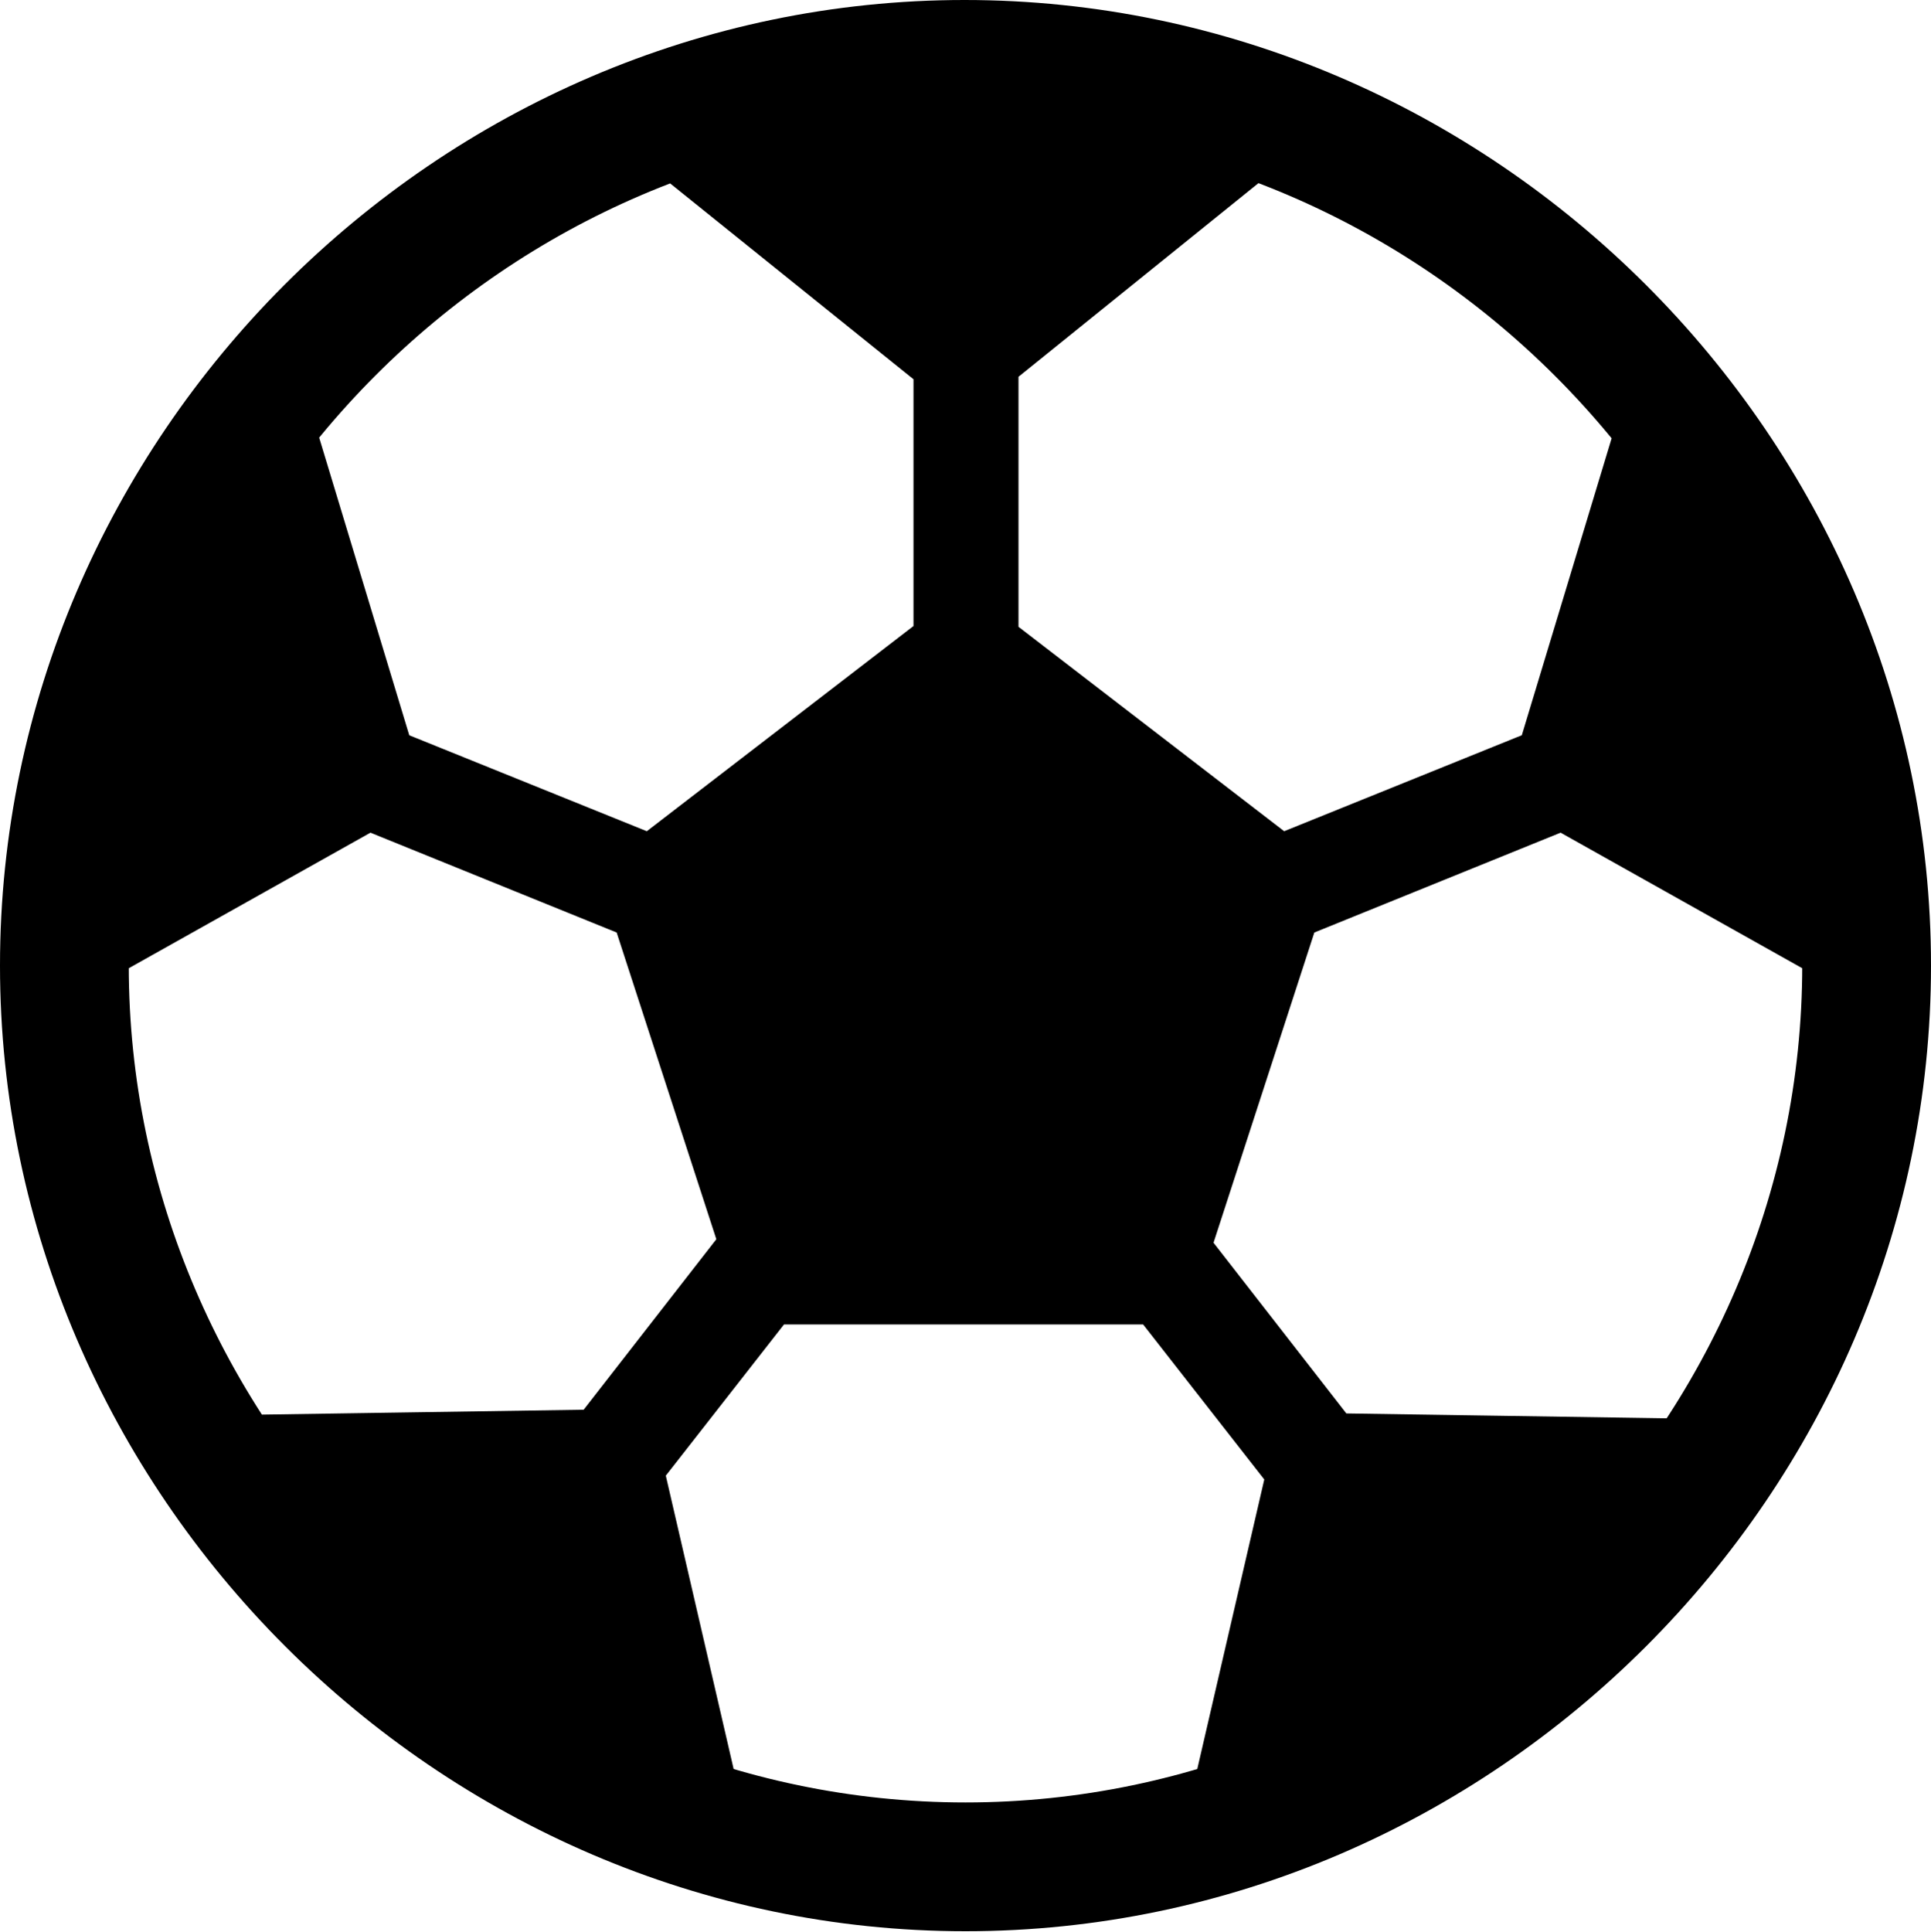 <?xml version="1.0" encoding="UTF-8"?>

<!--
  - Copyright (c) 2023. Compose Cupertino project and open source contributors.
  -
  -  Licensed under the Apache License, Version 2.0 (the "License");
  -  you may not use this file except in compliance with the License.
  -  You may obtain a copy of the License at
  -
  -      http://www.apache.org/licenses/LICENSE-2.0
  -
  -  Unless required by applicable law or agreed to in writing, software
  -  distributed under the License is distributed on an "AS IS" BASIS,
  -  WITHOUT WARRANTIES OR CONDITIONS OF ANY KIND, either express or implied.
  -  See the License for the specific language governing permissions and
  -  limitations under the License.
  -
  -->

<svg version="1.1" xmlns="http://www.w3.org/2000/svg" xmlns:xlink="http://www.w3.org/1999/xlink" width="23.906" height="23.918">
  <path d="M11.953 7.254L7.383 10.77L9.211 16.395L14.695 16.395L16.523 10.77ZM16.066 1.875L11.941 0.527L7.805 1.875L11.941 5.203ZM11.309 0.926L11.309 8.684L12.609 8.684L12.609 0.926ZM20.133 4.828L18.598 9.902L23.215 12.492L22.371 7.629ZM22.805 8.895L22.312 7.699L15.117 10.605L15.609 11.812ZM14.648 22.652L18.562 20.953L21.234 17.566L15.844 17.484ZM18.984 20.473L14.215 14.344L13.172 15.141L17.953 21.258ZM9.246 22.605L8.051 17.438L2.66 17.52L5.332 20.906ZM4.91 20.426L5.941 21.211L10.723 15.094L9.68 14.297ZM3.773 4.828L1.535 7.629L0.691 12.492L5.309 9.902ZM1.102 8.895L8.297 11.812L8.789 10.605L1.594 7.699ZM11.953 23.906C18.492 23.906 23.906 18.48 23.906 11.953C23.906 5.414 18.48 0 11.941 0C5.414 0 0 5.414 0 11.953C0 18.48 5.426 23.906 11.953 23.906ZM11.953 22.312C6.293 22.312 1.594 17.613 1.594 11.953C1.594 6.293 6.281 1.594 11.941 1.594C17.602 1.594 22.312 6.293 22.312 11.953C22.312 17.613 17.613 22.312 11.953 22.312Z" fill="#000000"/>
</svg>
